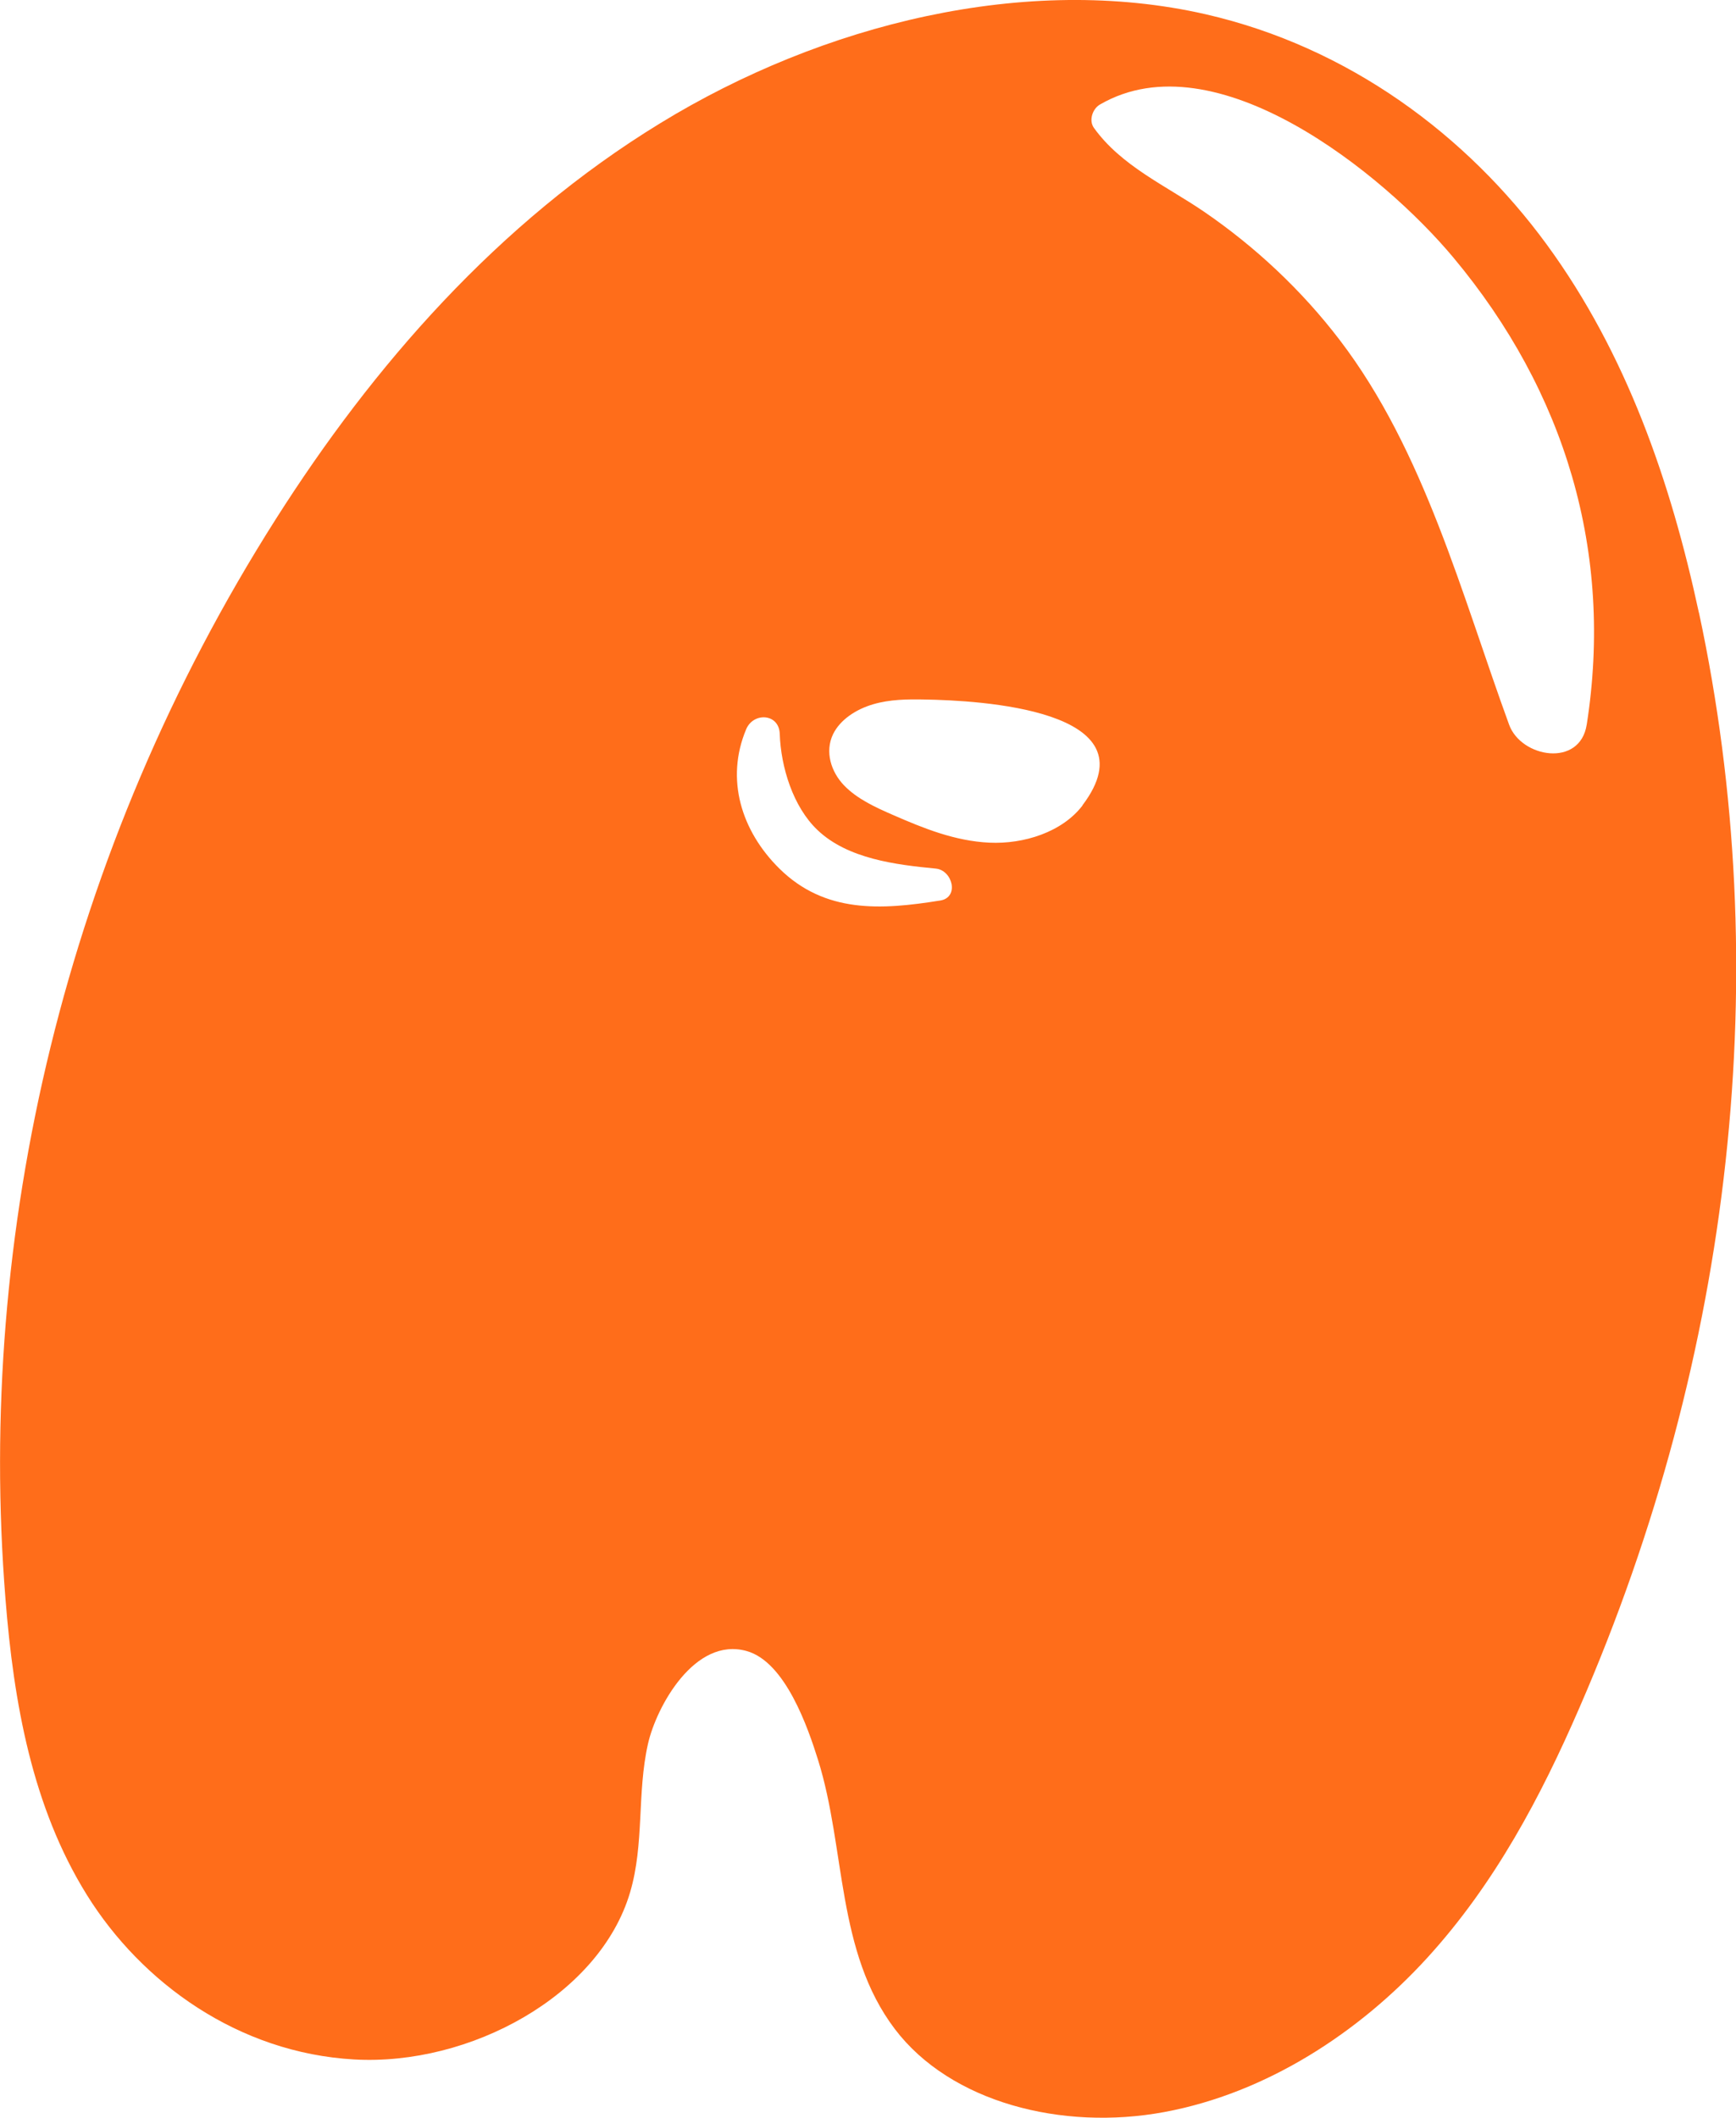 <?xml version="1.0" encoding="UTF-8"?>
<svg id="Layer_2" data-name="Layer 2" xmlns="http://www.w3.org/2000/svg" viewBox="0 0 95.11 116">
  <defs>
    <style>
      .cls-1 {
        stroke-width: 0px;
      }
    </style>
  </defs>
  <g id="vectors">
    <path fill="#ff6d1a" class="cls-1" d="m93.08,33.57c-1.54-7.17-3.97-14.21-8.34-20.18-4.37-5.97-10.83-10.81-18.69-12.61-9.82-2.24-20.98.52-29.88,5.97-8.9,5.44-15.75,13.32-21.06,21.68C3.55,46.62-1.3,67.61.3,87.57c.45,5.67,1.46,11.39,4.46,16.21,3,4.82,8.3,8.65,14.64,9.01,6.34.36,13.45-3.5,15.12-9.15.79-2.67.37-5.43.98-8.13.46-2.04,2.56-5.88,5.4-5.09,2.14.59,3.38,4.25,3.92,5.97,1.52,4.86.99,10.5,4.21,14.74,3.05,4.01,9.15,5.58,14.76,4.54,5.61-1.04,10.67-4.36,14.39-8.43,3.72-4.07,6.25-8.87,8.35-13.71,8.44-19.38,10.74-40.45,6.55-59.98Zm-41.58,15.75c-3.23.52-6.31.71-8.81-1.76-2.07-2.05-2.96-4.88-1.81-7.62.39-.94,1.8-.88,1.84.25.06,1.82.73,4,2.07,5.27,1.66,1.58,4.3,1.9,6.48,2.11.92.09,1.3,1.58.24,1.75Zm7.81-5.21c-1.11,1.46-3.22,2.13-5.11,2.04s-3.61-.79-5.26-1.51c-.99-.43-1.99-.89-2.7-1.63-.71-.74-1.06-1.84-.6-2.8.39-.8,1.27-1.37,2.2-1.64.92-.27,1.89-.28,2.83-.26,2.9.05,12.62.53,8.63,5.8Zm27.62-4.42c-.37,2.36-3.59,1.81-4.25,0-2.59-7.09-4.64-15-9.29-21.08-2.08-2.72-4.61-5.09-7.43-7.02-2.1-1.43-4.53-2.5-6.03-4.59-.29-.41-.07-1.05.34-1.28,6.34-3.67,15.55,3.82,19.36,8.39,6.13,7.34,8.78,16.14,7.3,25.59Z"/>
  </g>
</svg>